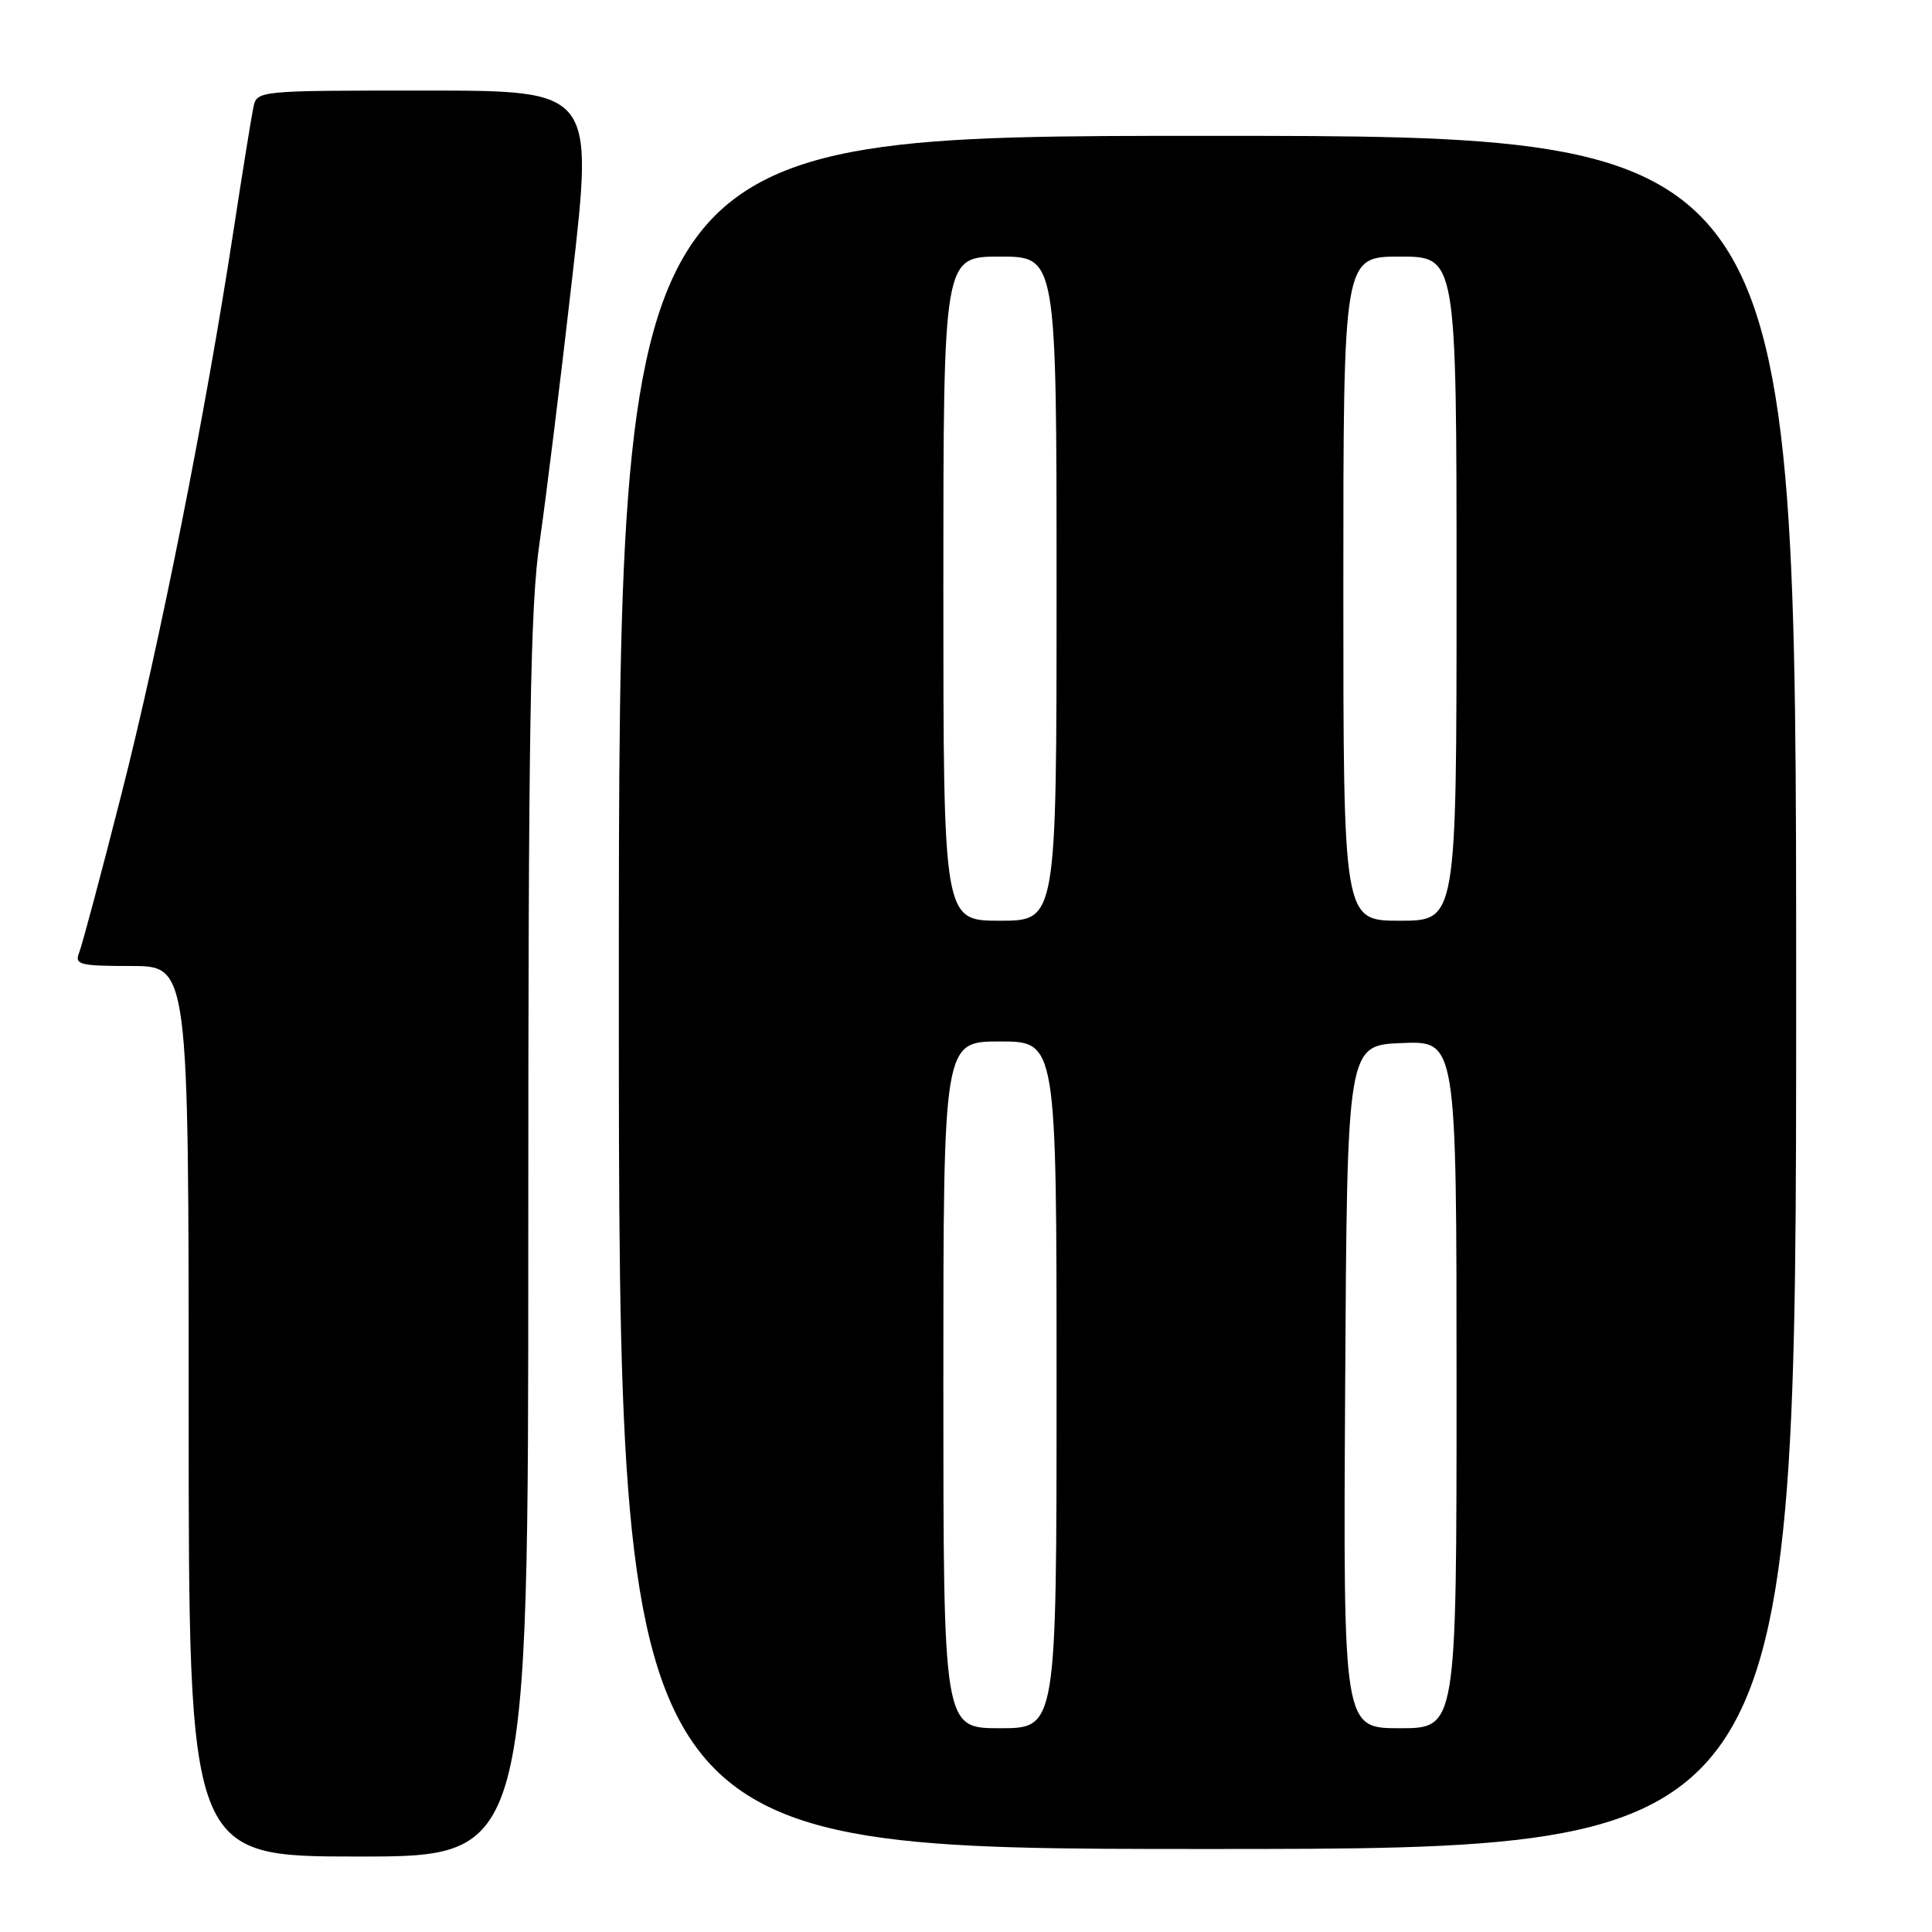 <?xml version="1.0" encoding="UTF-8" standalone="no"?>
<!DOCTYPE svg PUBLIC "-//W3C//DTD SVG 1.1//EN" "http://www.w3.org/Graphics/SVG/1.1/DTD/svg11.dtd" >
<svg xmlns="http://www.w3.org/2000/svg" xmlns:xlink="http://www.w3.org/1999/xlink" version="1.1" viewBox="0 0 256 256">
 <g >
 <path fill="currentColor"
d=" M 70.00 164.03 C 70.00 96.23 70.26 80.28 71.51 71.78 C 72.33 66.13 74.28 50.36 75.83 36.75 C 78.65 12.00 78.65 12.00 56.35 12.00 C 34.04 12.00 34.04 12.00 33.57 14.25 C 33.31 15.49 32.13 22.80 30.95 30.50 C 27.23 54.82 21.15 85.39 16.08 105.28 C 13.39 115.85 10.87 125.29 10.48 126.25 C 9.86 127.82 10.55 128.00 17.39 128.00 C 25.00 128.00 25.00 128.00 25.00 187.00 C 25.00 246.00 25.00 246.00 47.50 246.00 C 70.00 246.00 70.00 246.00 70.00 164.03 Z  M 238.00 131.50 C 238.00 18.00 238.00 18.00 160.00 18.00 C 82.00 18.00 82.00 18.00 82.00 131.50 C 82.00 245.00 82.00 245.00 160.00 245.00 C 238.00 245.00 238.00 245.00 238.00 131.50 Z  M 125.00 183.50 C 125.00 138.00 125.00 138.00 132.50 138.00 C 140.00 138.00 140.00 138.00 140.00 183.50 C 140.00 229.00 140.00 229.00 132.50 229.00 C 125.00 229.00 125.00 229.00 125.00 183.50 Z  M 178.24 183.75 C 178.50 138.50 178.50 138.50 185.75 138.21 C 193.00 137.91 193.00 137.91 193.00 183.46 C 193.00 229.00 193.00 229.00 185.49 229.00 C 177.98 229.00 177.98 229.00 178.24 183.75 Z  M 125.00 78.00 C 125.00 34.00 125.00 34.00 132.50 34.00 C 140.00 34.00 140.00 34.00 140.00 78.00 C 140.00 122.00 140.00 122.00 132.50 122.00 C 125.00 122.00 125.00 122.00 125.00 78.00 Z  M 178.00 78.00 C 178.00 34.00 178.00 34.00 185.50 34.00 C 193.00 34.00 193.00 34.00 193.00 78.00 C 193.00 122.00 193.00 122.00 185.50 122.00 C 178.00 122.00 178.00 122.00 178.00 78.00 Z "/>
</g>
</svg>